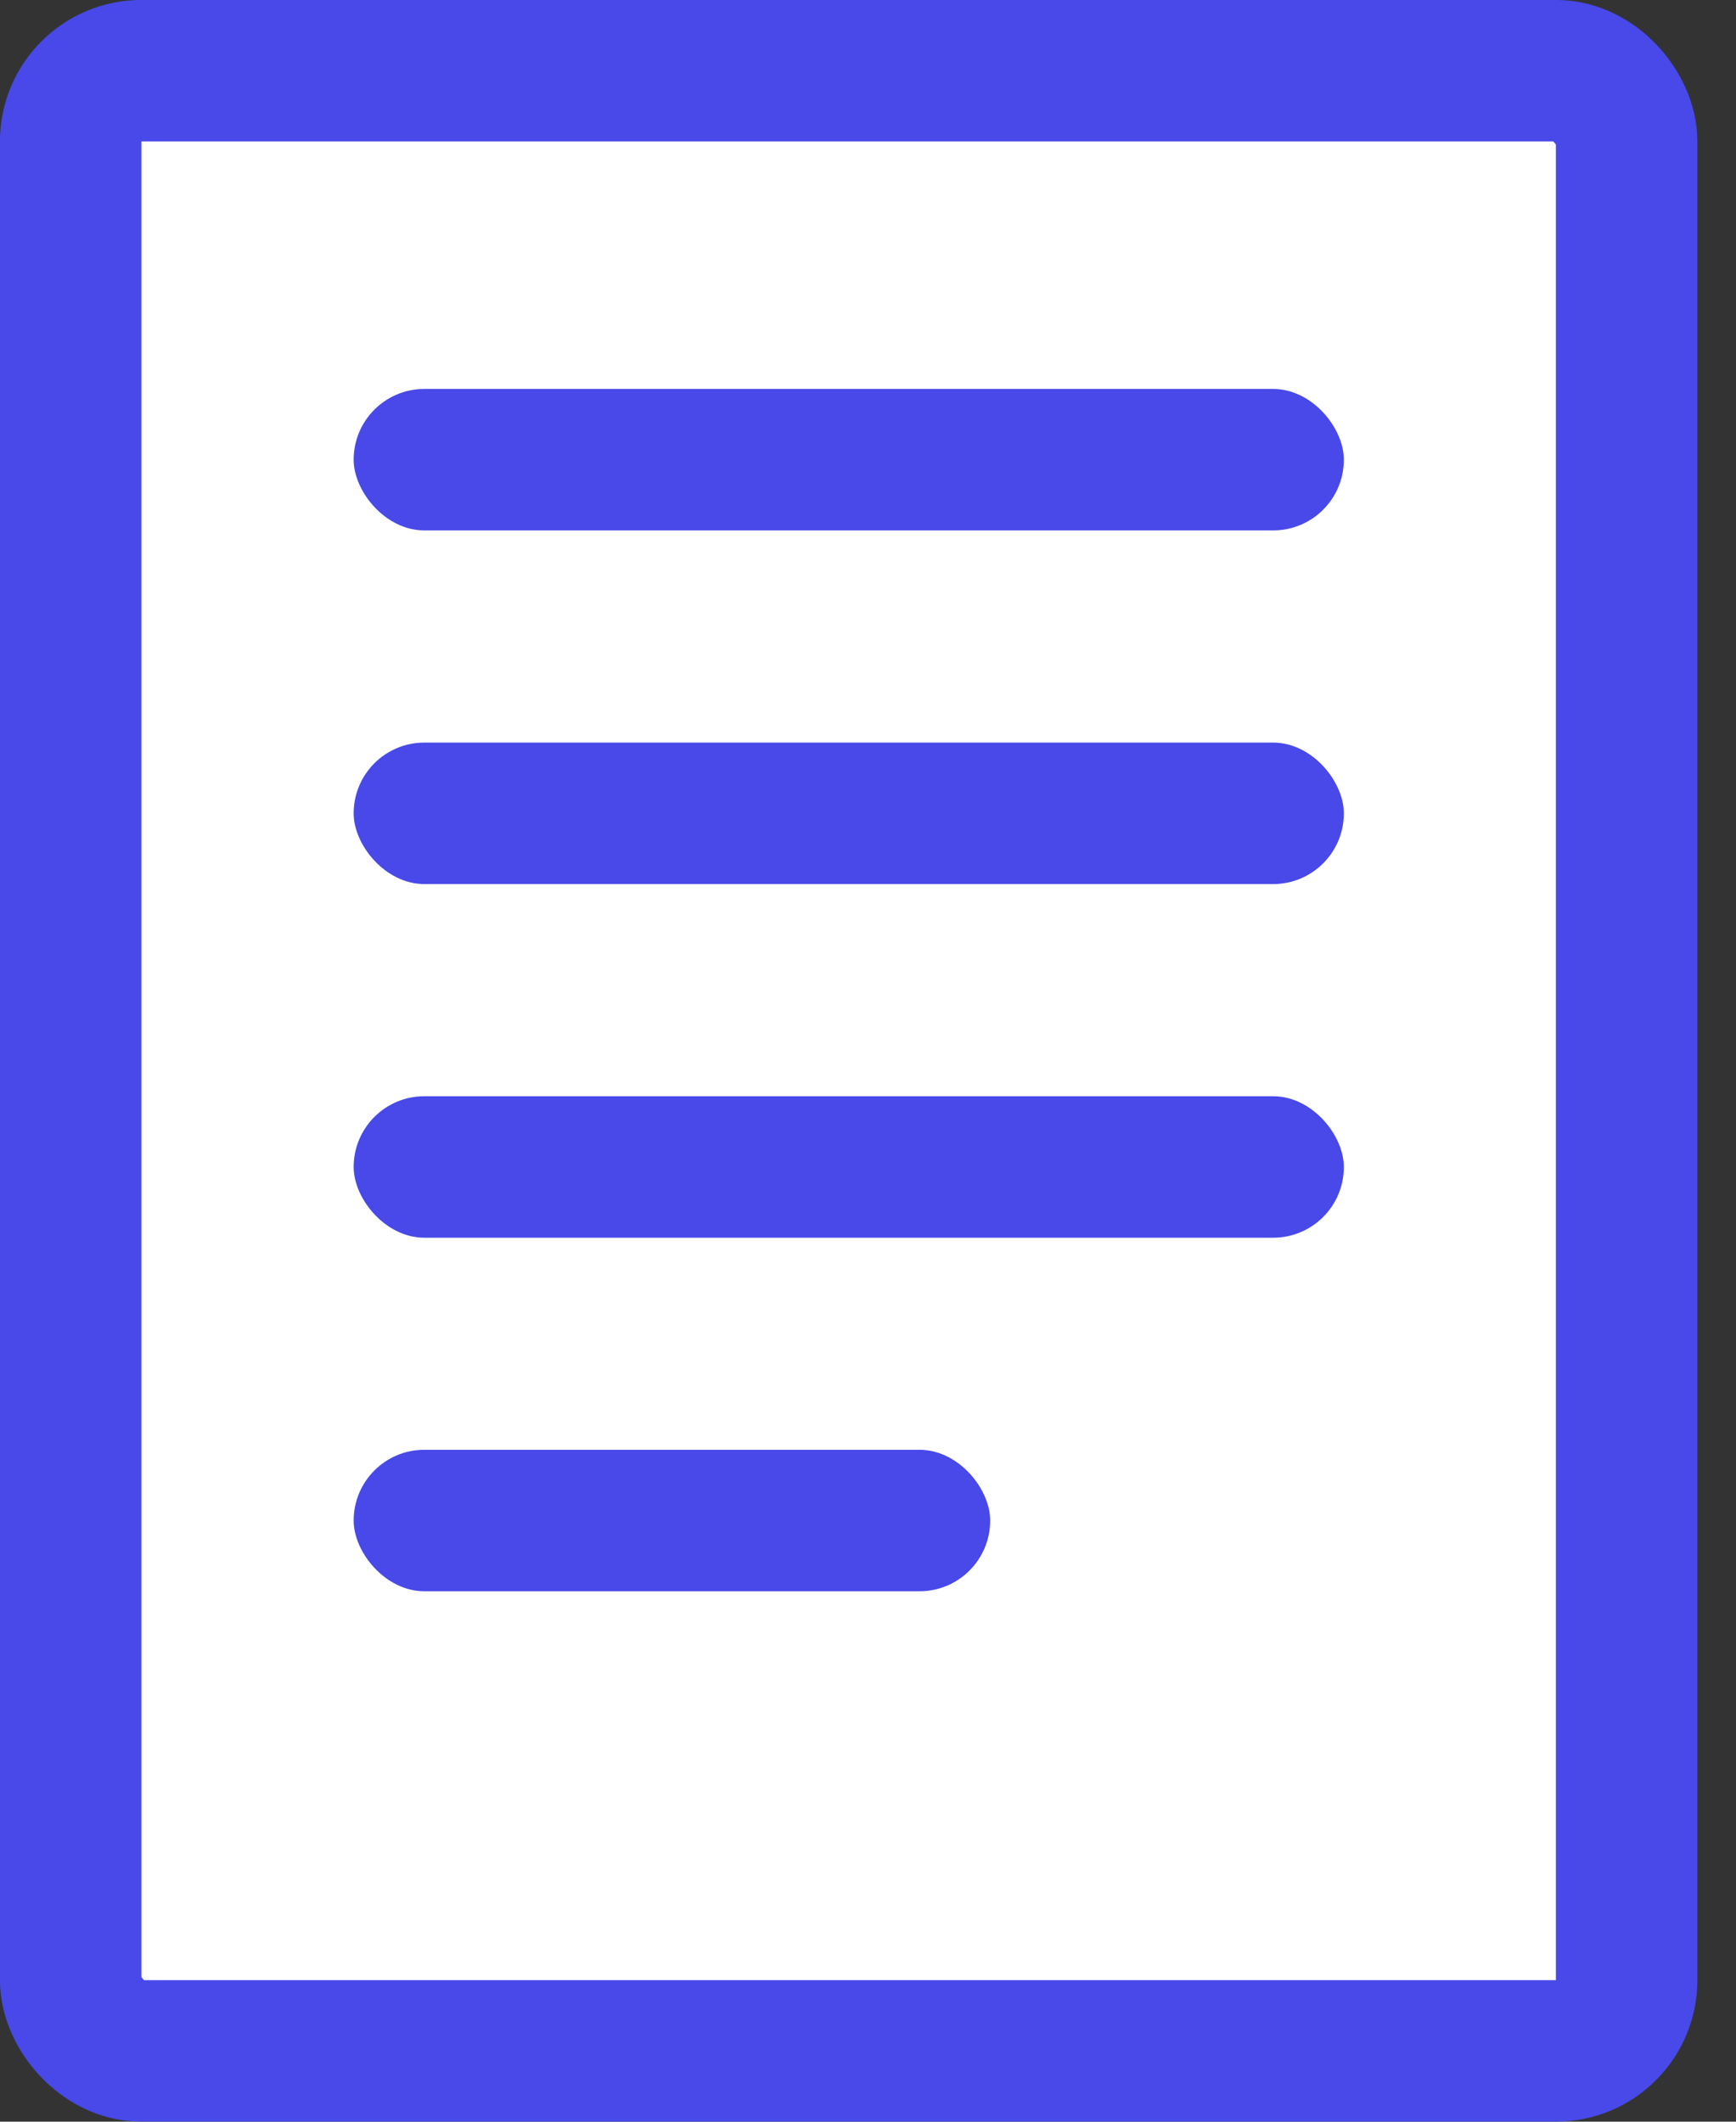 <svg width="18" height="22" viewBox="0 0 18 22" fill="none" xmlns="http://www.w3.org/2000/svg">
<rect x="0" y="0" width="18" height="22" fill="#333333" stroke="none"/>
<rect x="0.733" y="0.733" width="16.133" height="20.533" rx="0.733" fill="white" stroke="#4849E8" stroke-width="1.467"/>
<rect x="3.667" y="4.033" width="10.267" height="1.467" rx="0.733" fill="#4849E8"/>
<rect x="3.667" y="7.7" width="10.267" height="1.467" rx="0.733" fill="#4849E8"/>
<rect x="3.667" y="11.367" width="10.267" height="1.467" rx="0.733" fill="#4849E8"/>
<rect x="3.667" y="15.033" width="6.6" height="1.467" rx="0.733" fill="#4849E8"/>
</svg>
